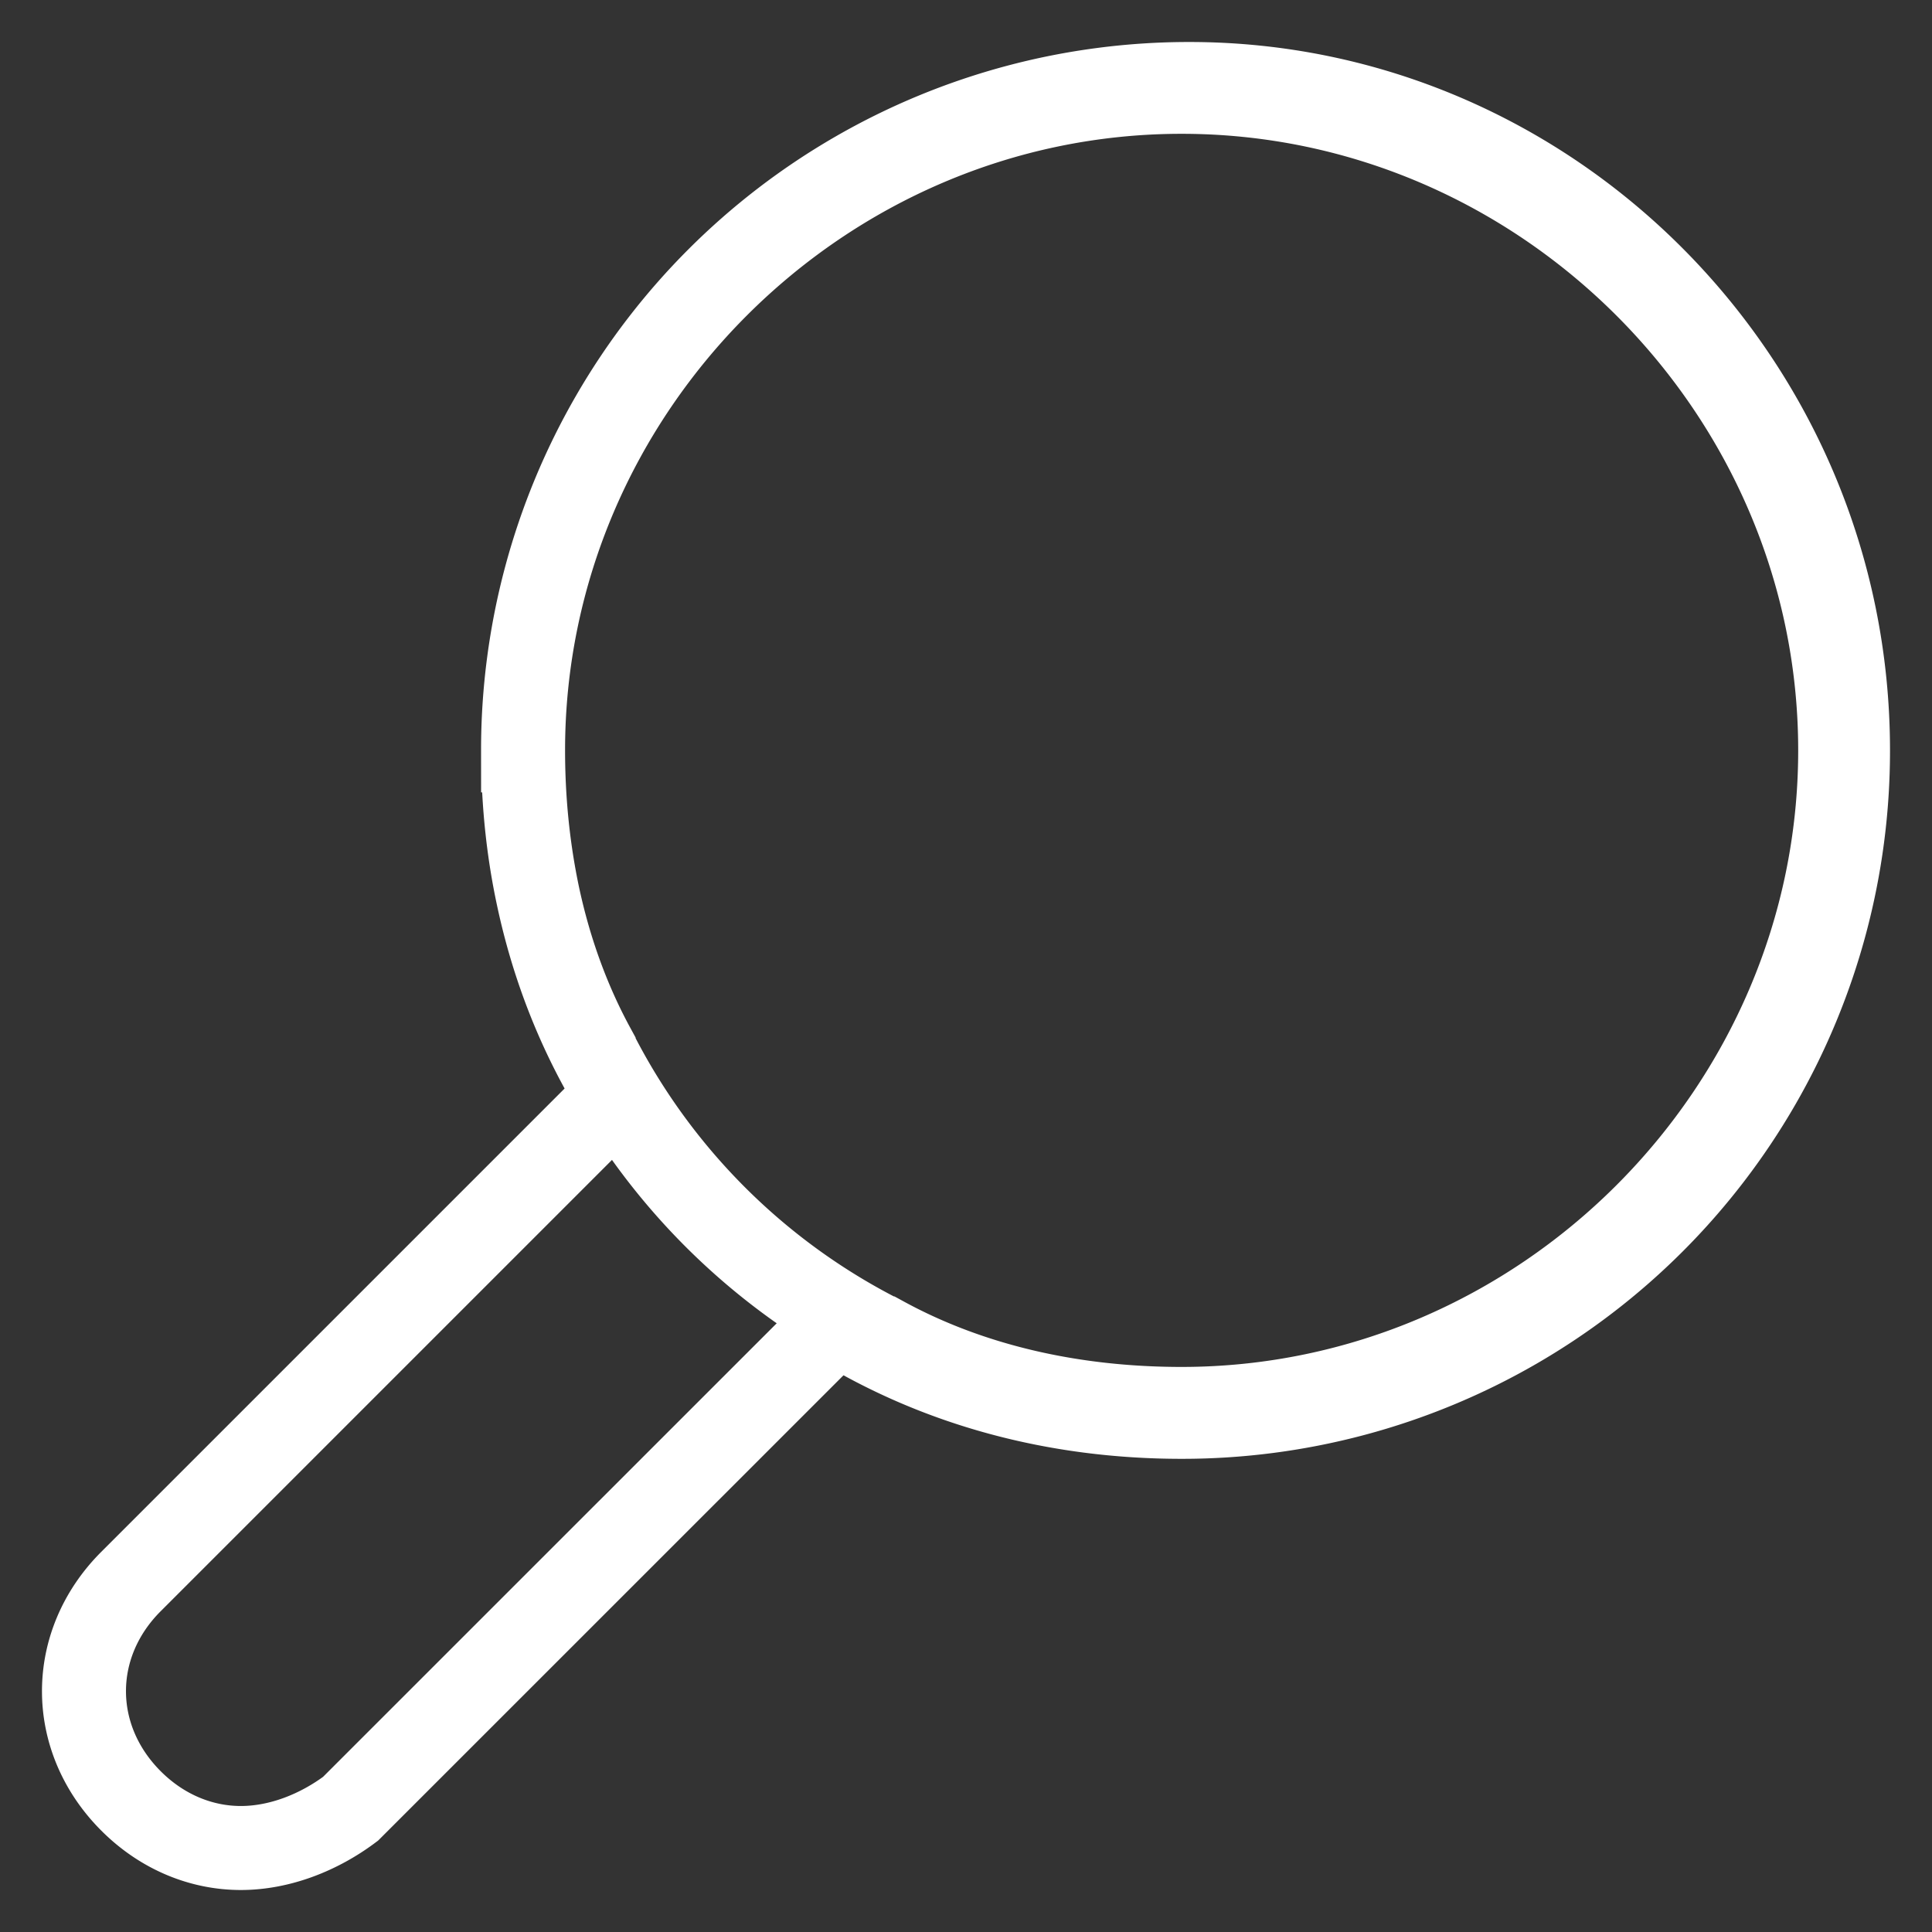 <svg width="23" height="23" fill="none" xmlns="http://www.w3.org/2000/svg"><rect width="100%" height="100%" fill="#333333" stroke="none"/><path d="M1.56 18.827l5.787-5.787c-.747-1.213-1.12-2.613-1.12-4.107A7.927 7.927 0 0114.16 1C18.453 1 22 4.547 22 8.933a7.927 7.927 0 01-7.933 7.934c-1.494 0-2.894-.374-4.107-1.12l-5.787 5.786c-.373.28-.84.467-1.306.467-.467 0-.934-.187-1.307-.56-.747-.747-.747-1.867 0-2.613zm8.96-2.894c1.027.56 2.24.84 3.547.84 4.293 0 7.84-3.546 7.84-7.84 0-4.293-3.547-7.84-7.84-7.84-4.294 0-7.84 3.547-7.84 7.84 0 1.307.28 2.52.84 3.547a7.727 7.727 0 003.453 3.453z" stroke="#fff"/></svg>